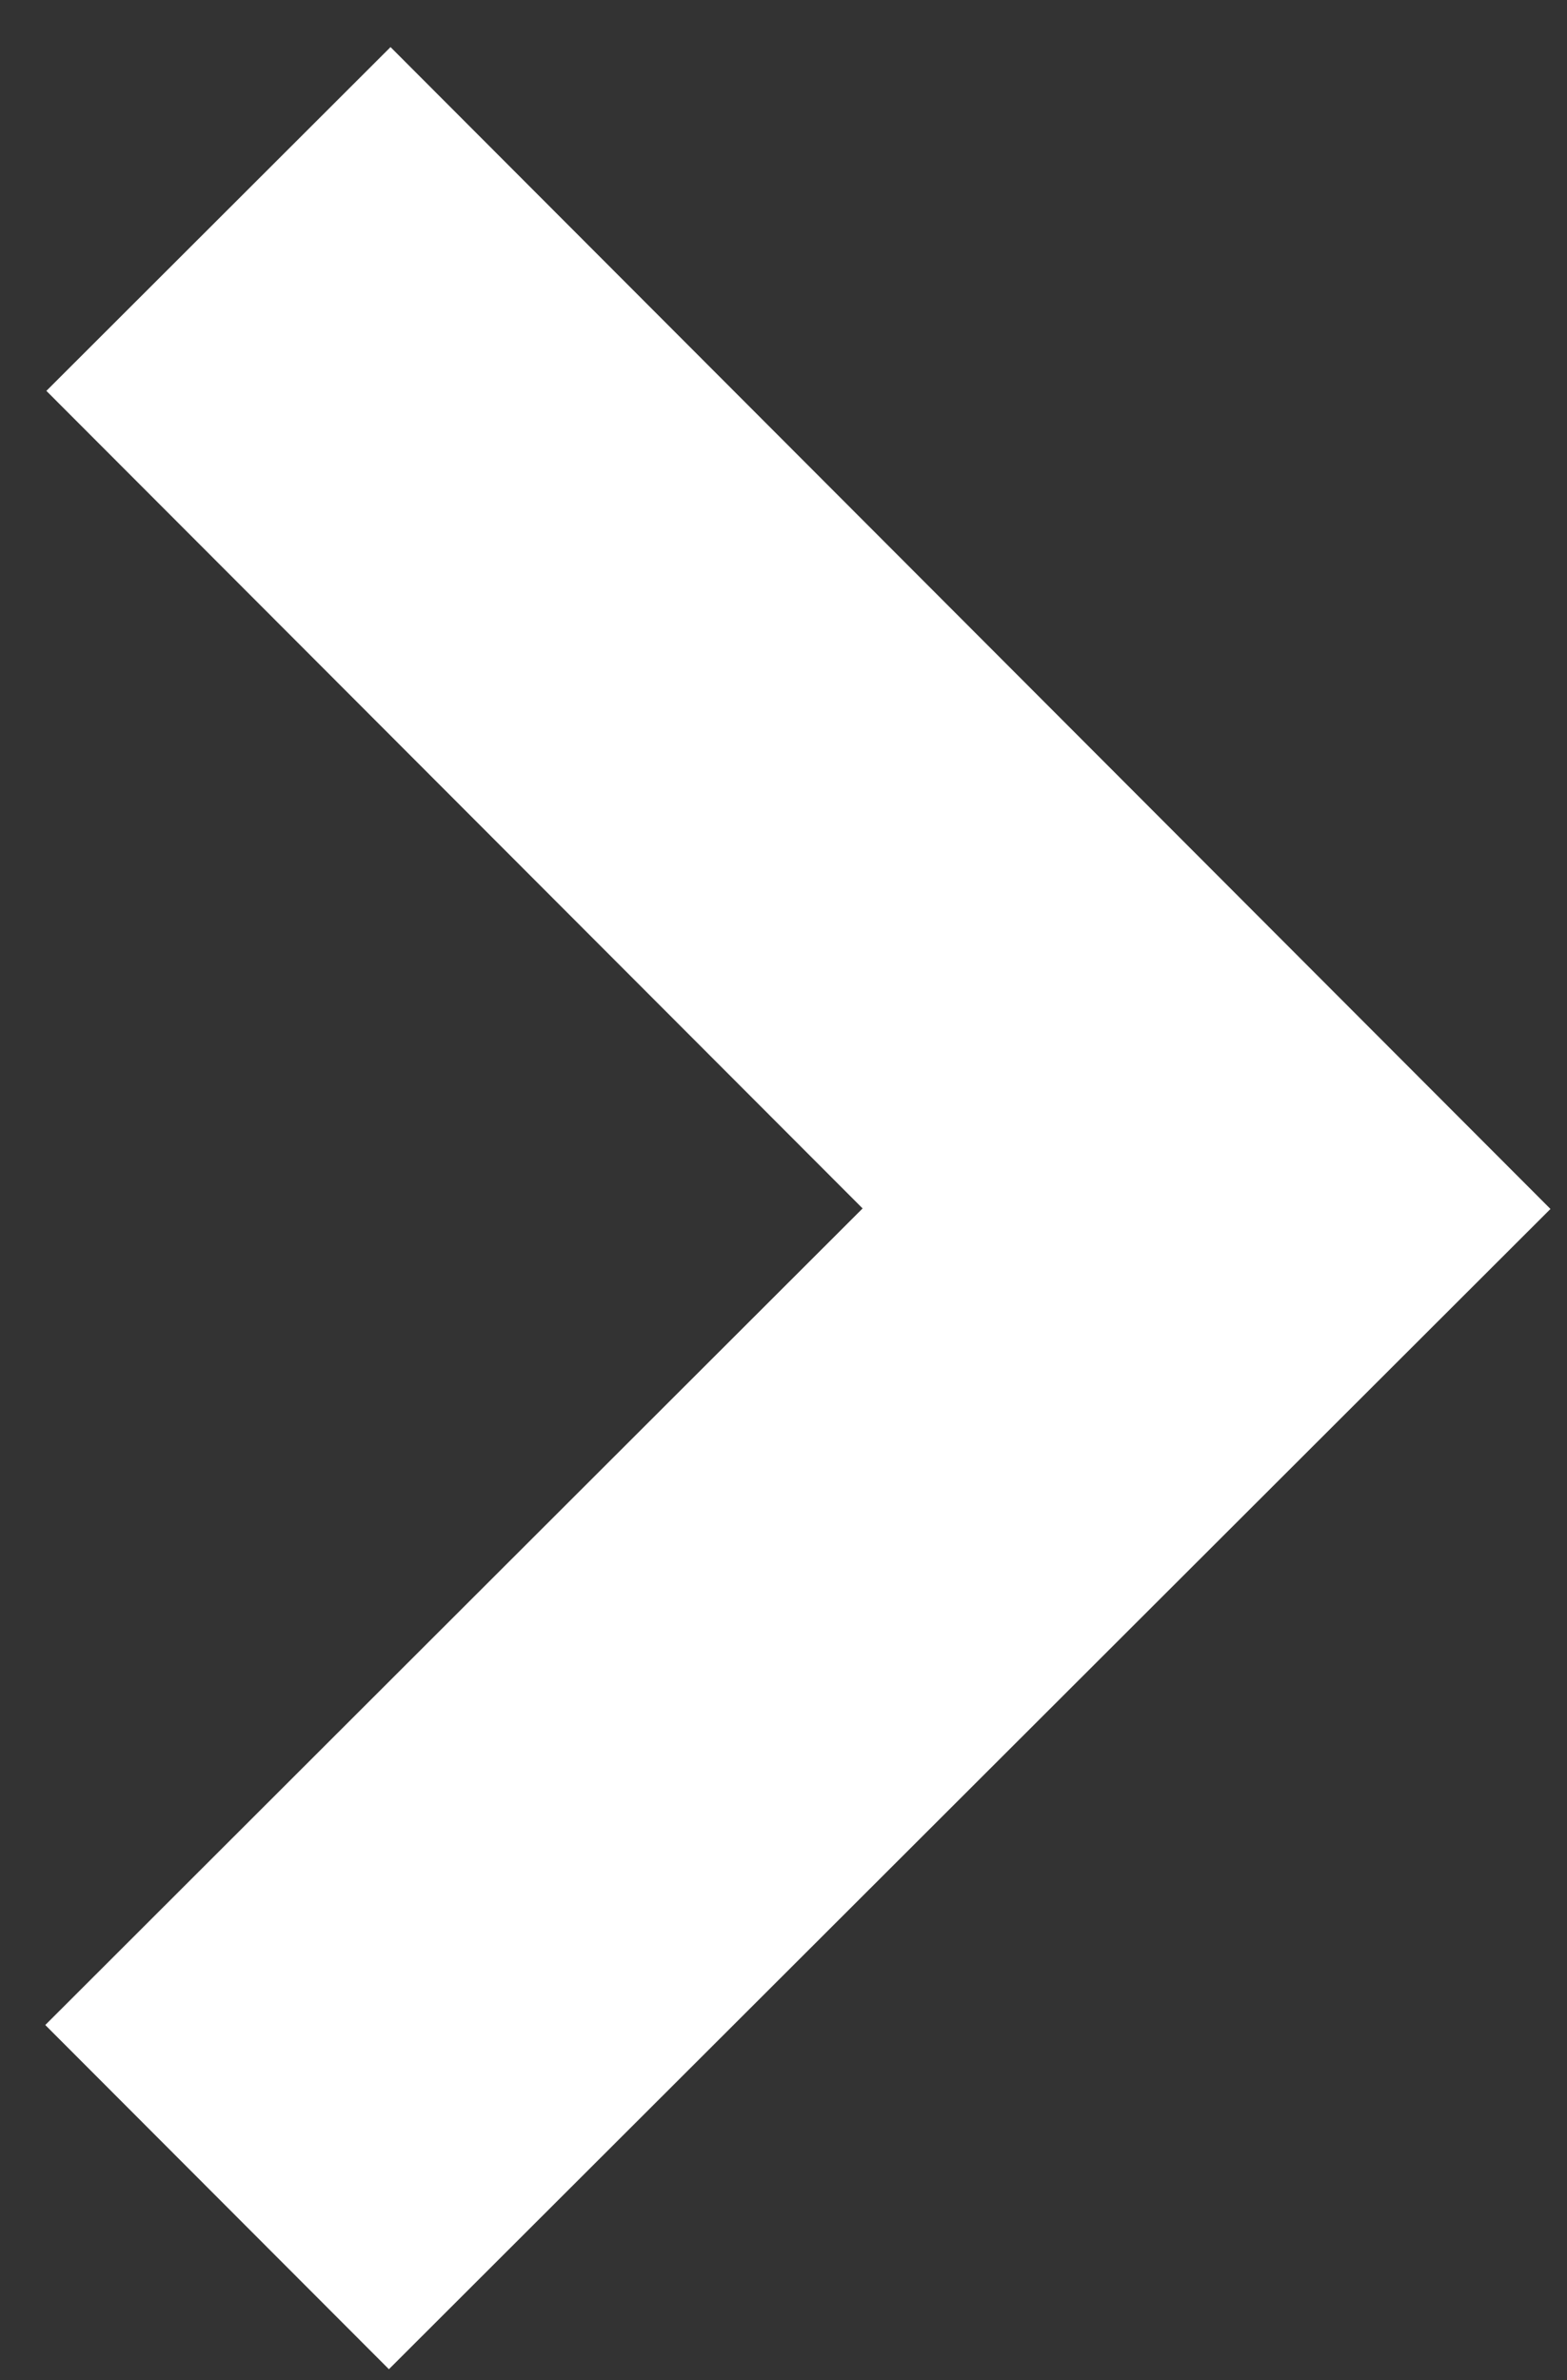 <?xml version="1.0" encoding="UTF-8"?>
<svg width="27px" height="41px" viewBox="0 0 27 41" version="1.1" xmlns="http://www.w3.org/2000/svg" xmlns:xlink="http://www.w3.org/1999/xlink">
    <rect x="0" y="0" width="27" height="41" fill="#333333" stroke="none"/>
    <title>Fill 1</title>
    <g id="Homepage" stroke="none" stroke-width="1" fill="none" fill-rule="evenodd">
        <g id="homepage" transform="translate(-1189, -3418)" fill="#FFFFFF">
            <polygon id="Fill-1" points="1195.729 3418.811 1189.799 3424.733 1203.863 3438.816 1189.78 3452.882 1195.701 3458.811 1215.715 3438.825"></polygon>
        </g>
    </g>
</svg>